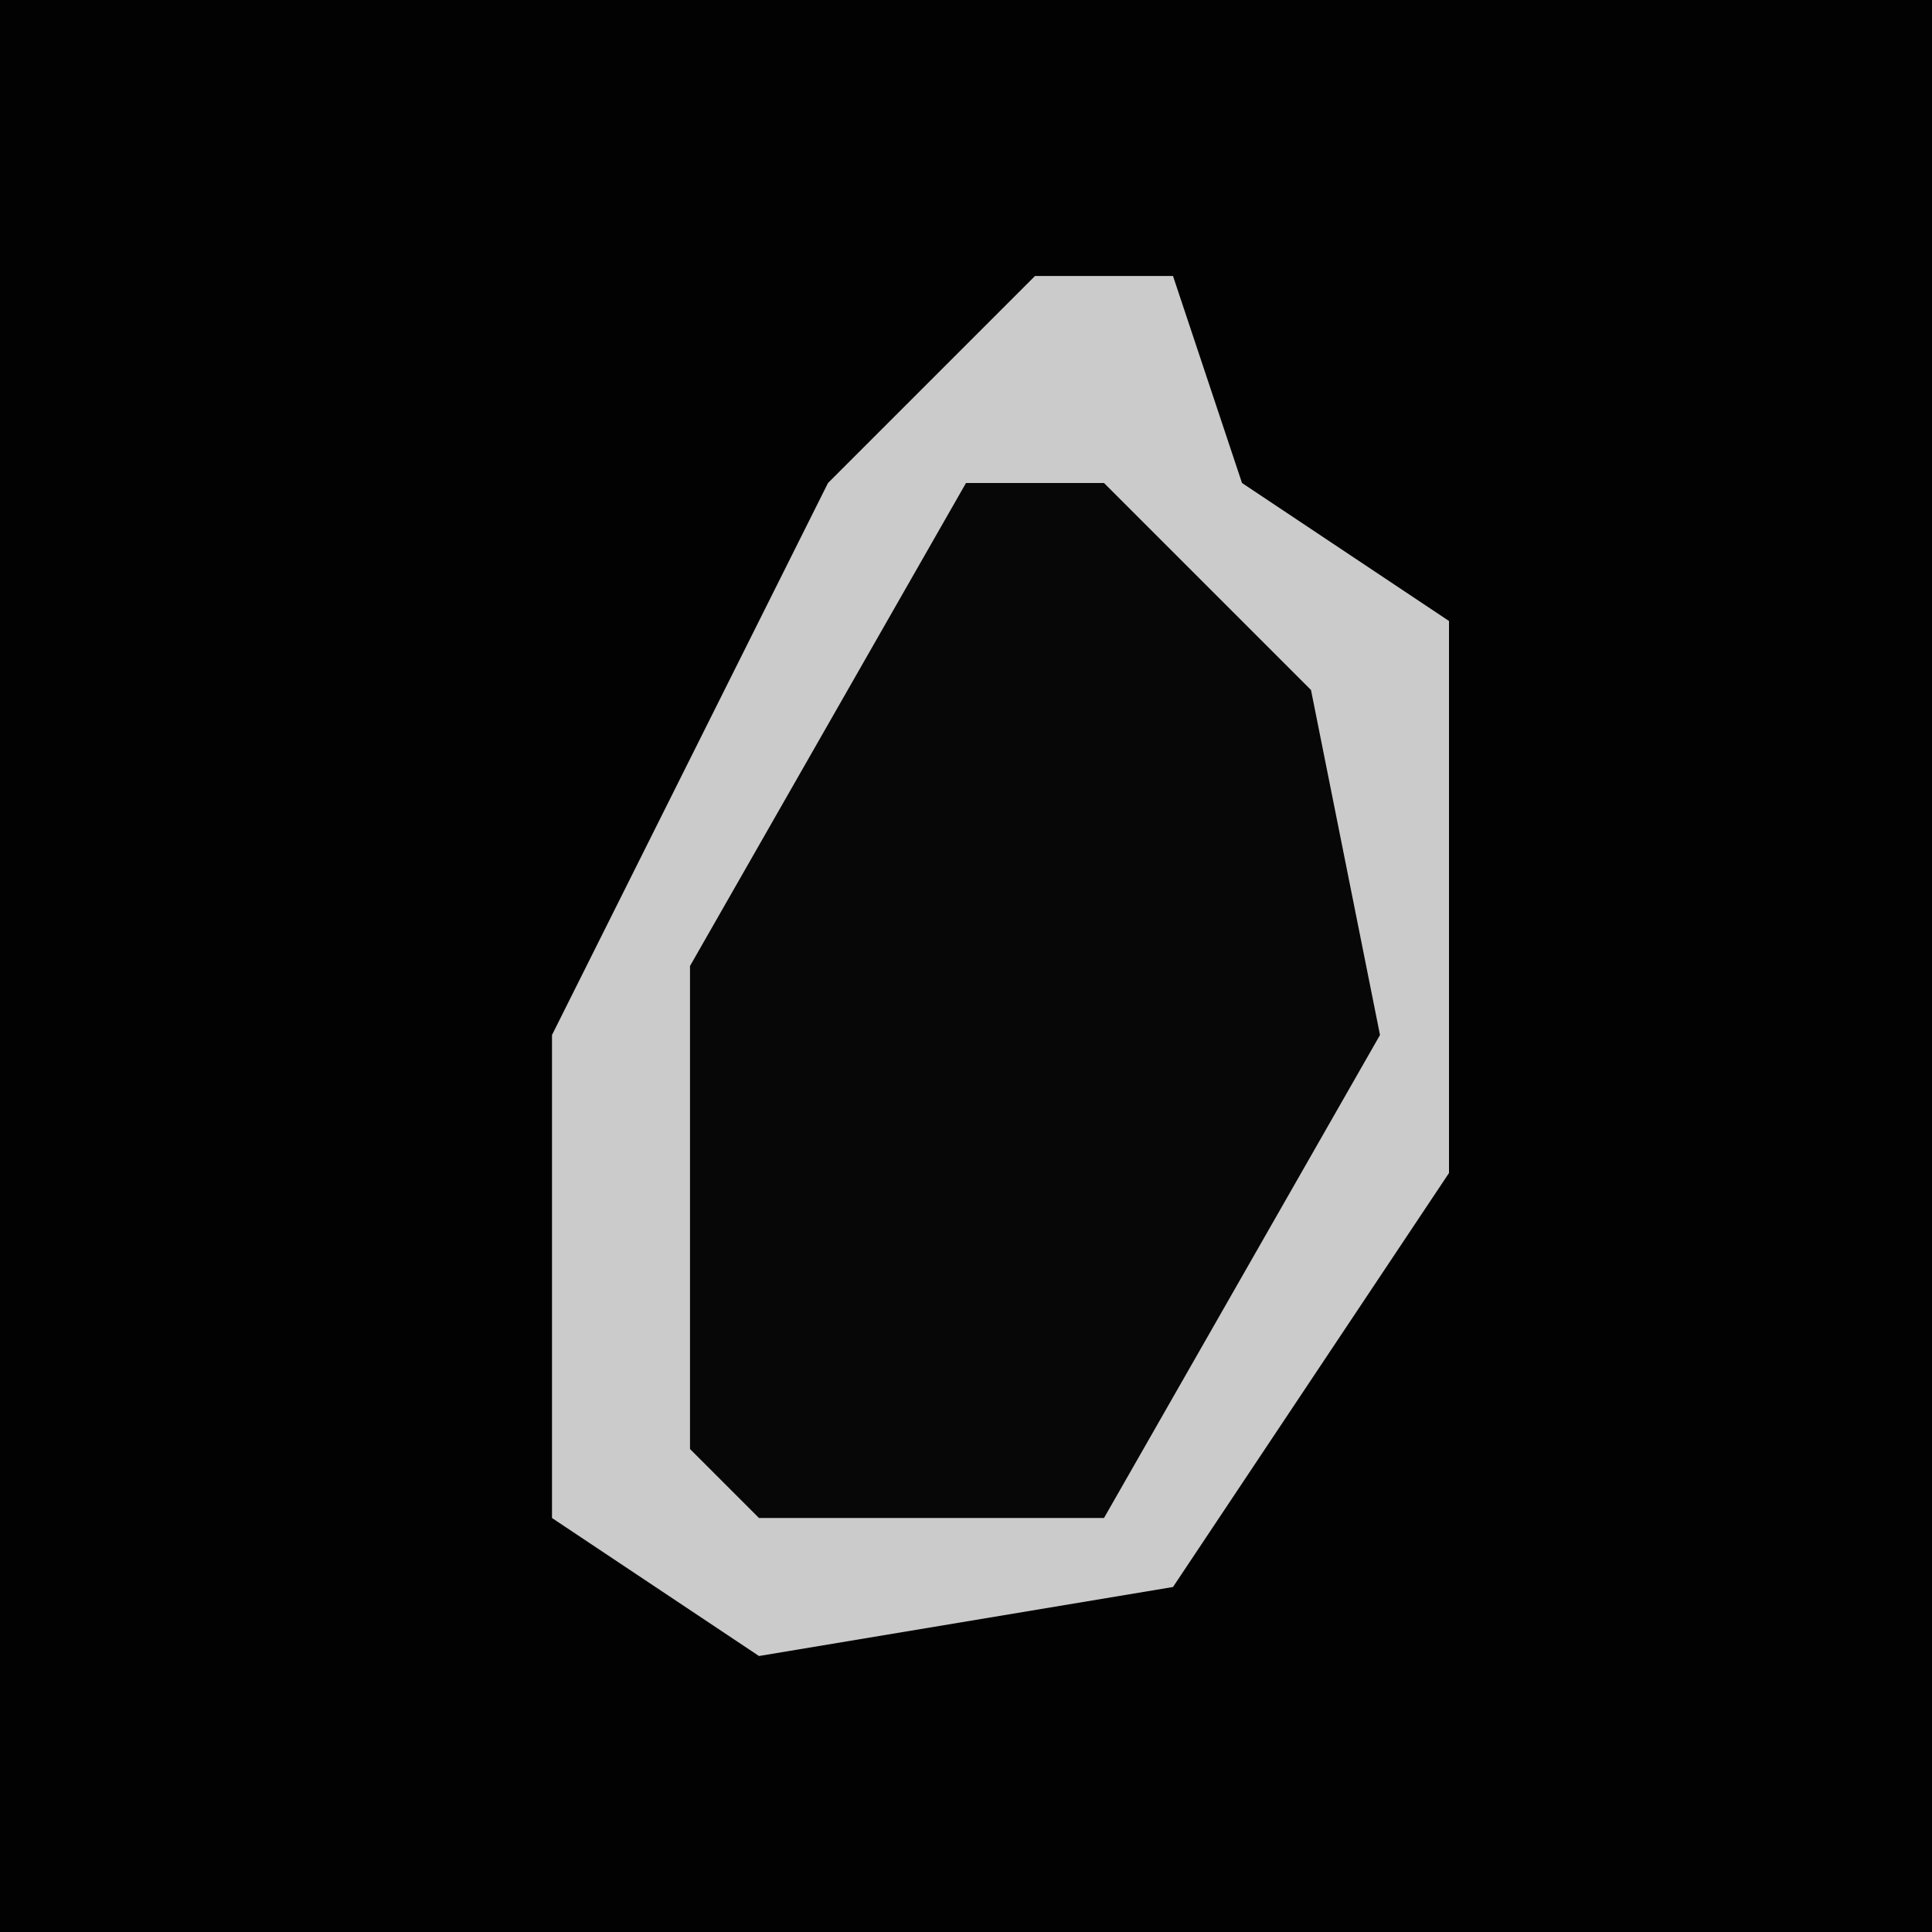 <?xml version="1.0" encoding="UTF-8"?>
<svg version="1.1" xmlns="http://www.w3.org/2000/svg" width="28" height="28">
<path d="M0,0 L28,0 L28,28 L0,28 Z " fill="#020202" transform="translate(0,0)"/>
<path d="M0,0 L2,0 L3,3 L6,5 L6,13 L2,19 L-4,20 L-7,18 L-7,11 L-3,3 Z " fill="#070707" transform="translate(15,4)"/>
<path d="M0,0 L2,0 L3,3 L6,5 L6,13 L2,19 L-4,20 L-7,18 L-7,11 L-3,3 Z M-1,3 L-5,10 L-5,17 L-4,18 L1,18 L5,11 L4,6 L1,3 Z " fill="#CBCBCB" transform="translate(15,4)"/>
</svg>
